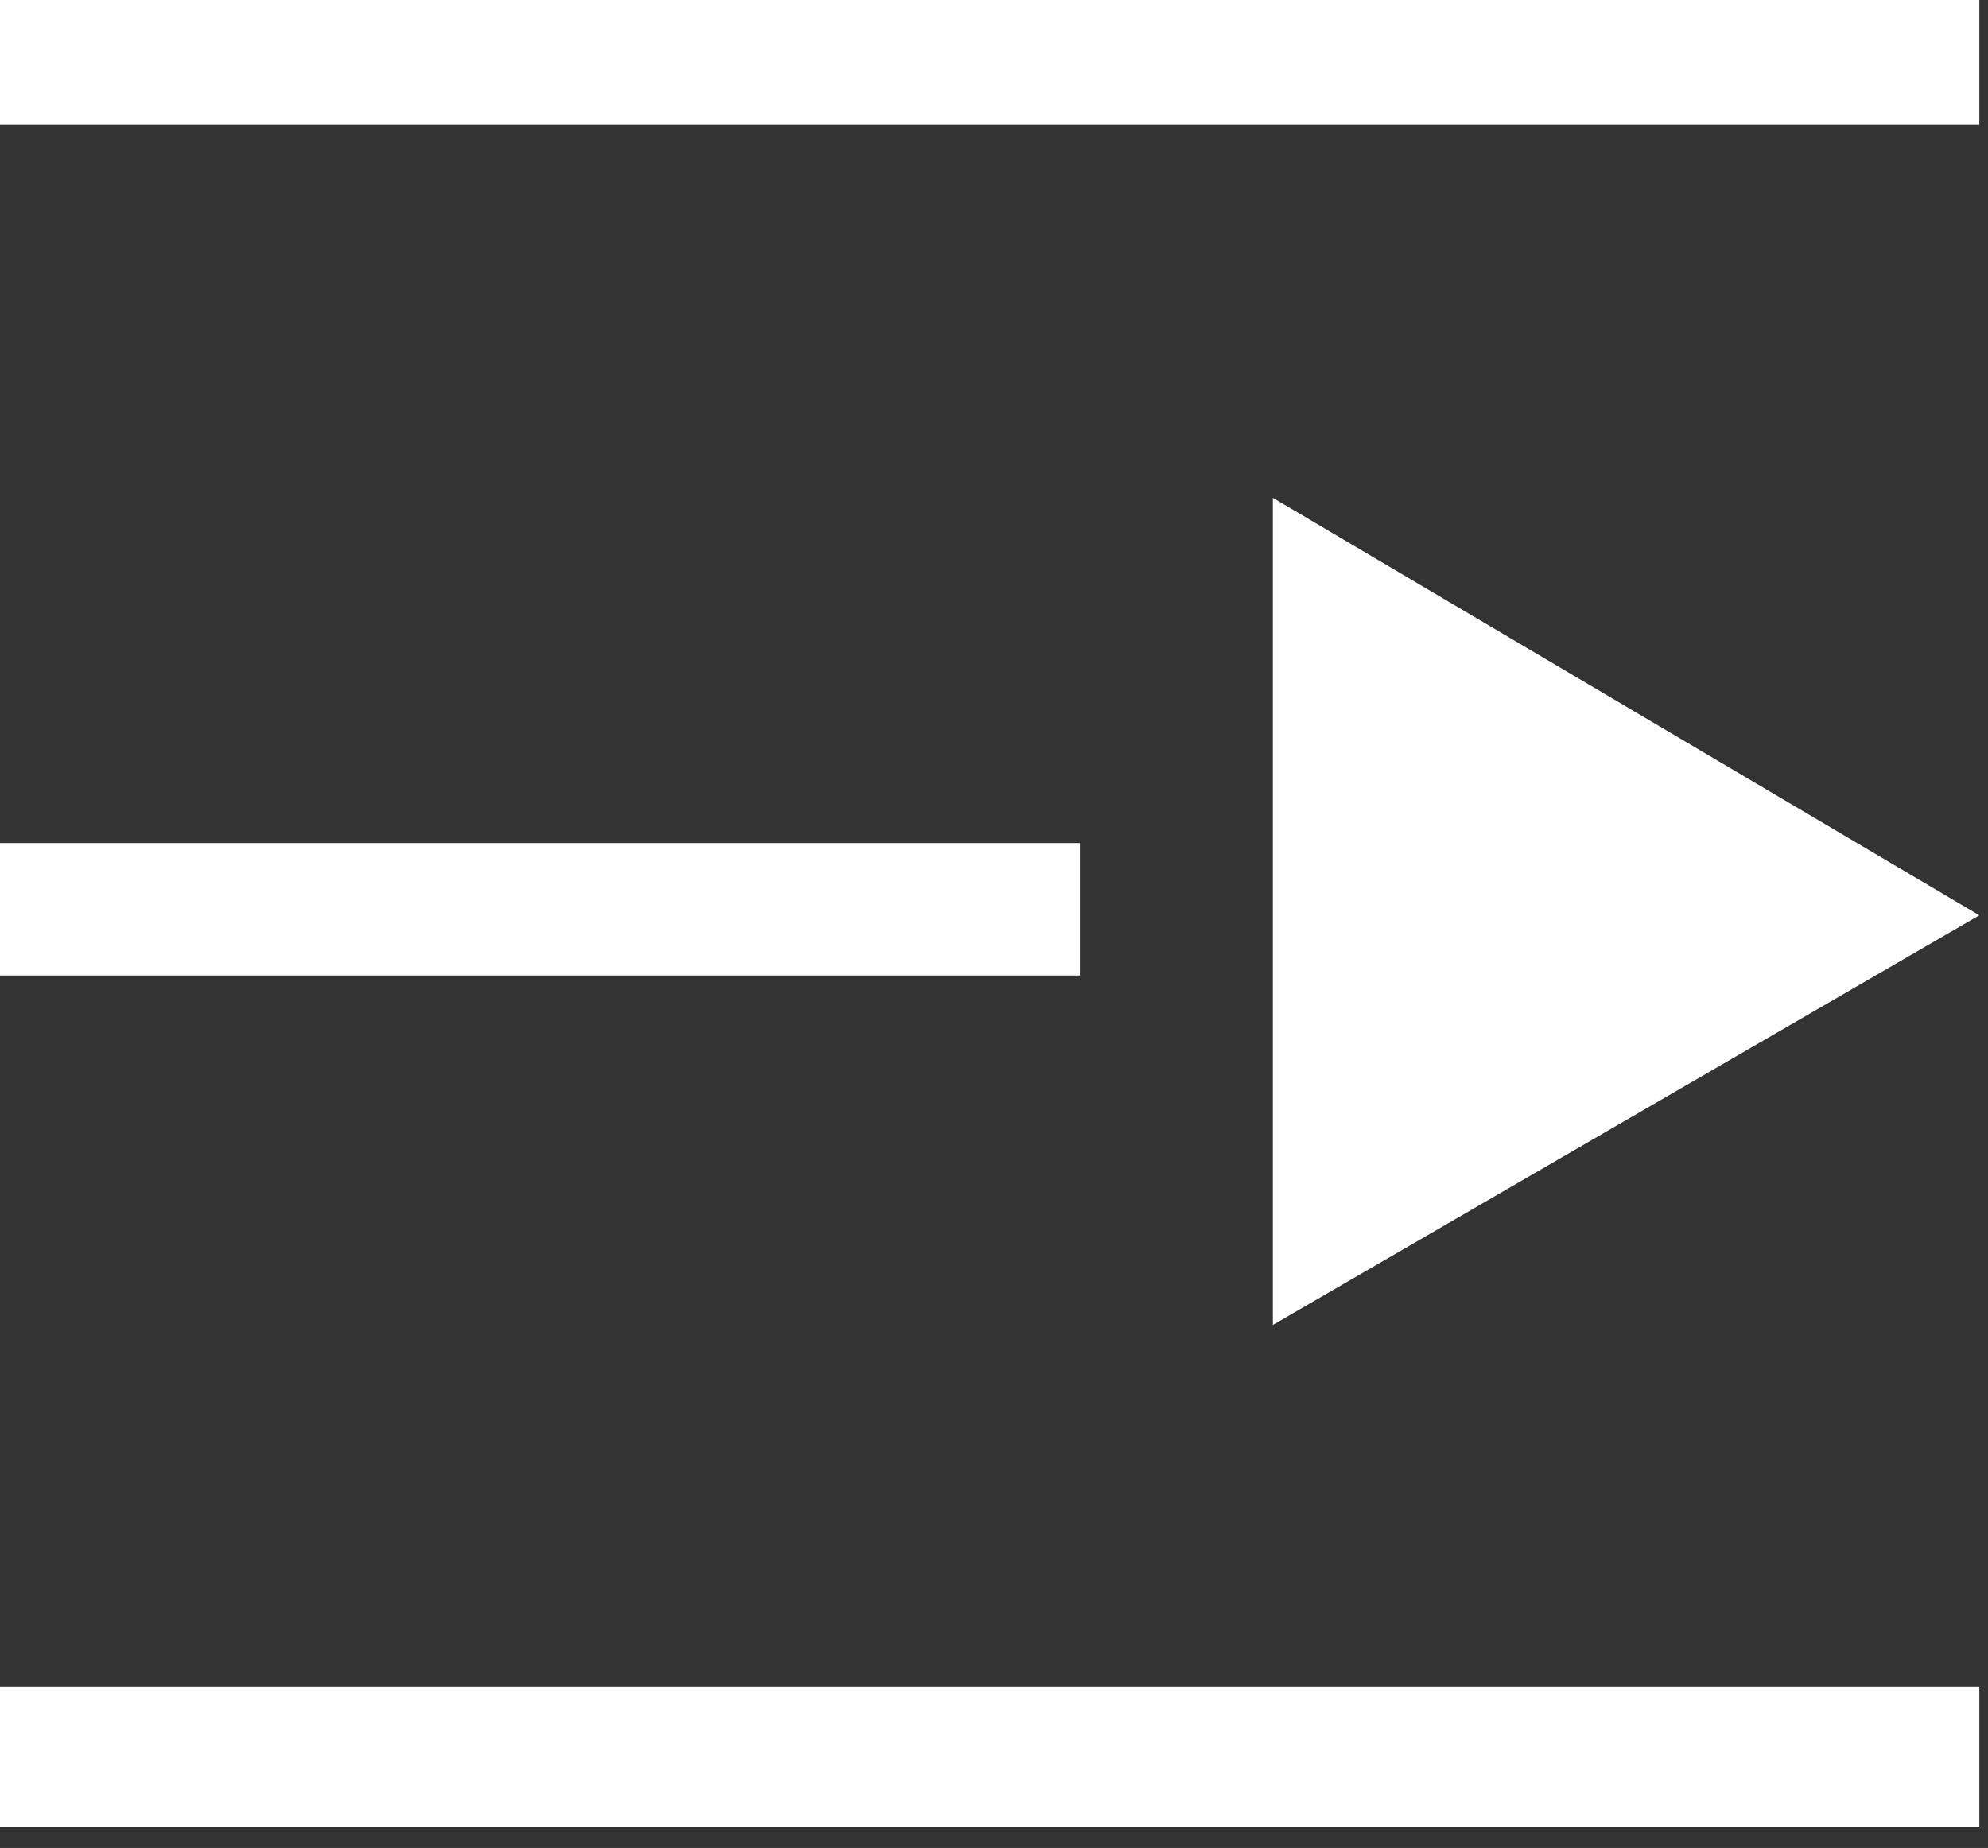 <svg width="71" height="66" viewBox="0 0 71 66" fill="none" xmlns="http://www.w3.org/2000/svg">
<rect x="0" y="0" width="71" height="66" fill="#333333" stroke="none"/>
<g clip-path="url(#clip0_17_1434)">
<path d="M45.46 17.78L70.69 32.69L45.46 47.32V17.78Z" fill="white"/>
<path d="M38.57 30.11H0V34.84H38.57V30.11Z" fill="white"/>
<path d="M70.69 0H0V4.45H70.69V0Z" fill="white"/>
<path d="M70.69 60.23H0V65.251H70.69V60.23Z" fill="white"/>
</g>
<defs>
<clipPath id="clip0_17_1434">
<rect width="70.69" height="65.24" fill="white"/>
</clipPath>
</defs>
</svg>
